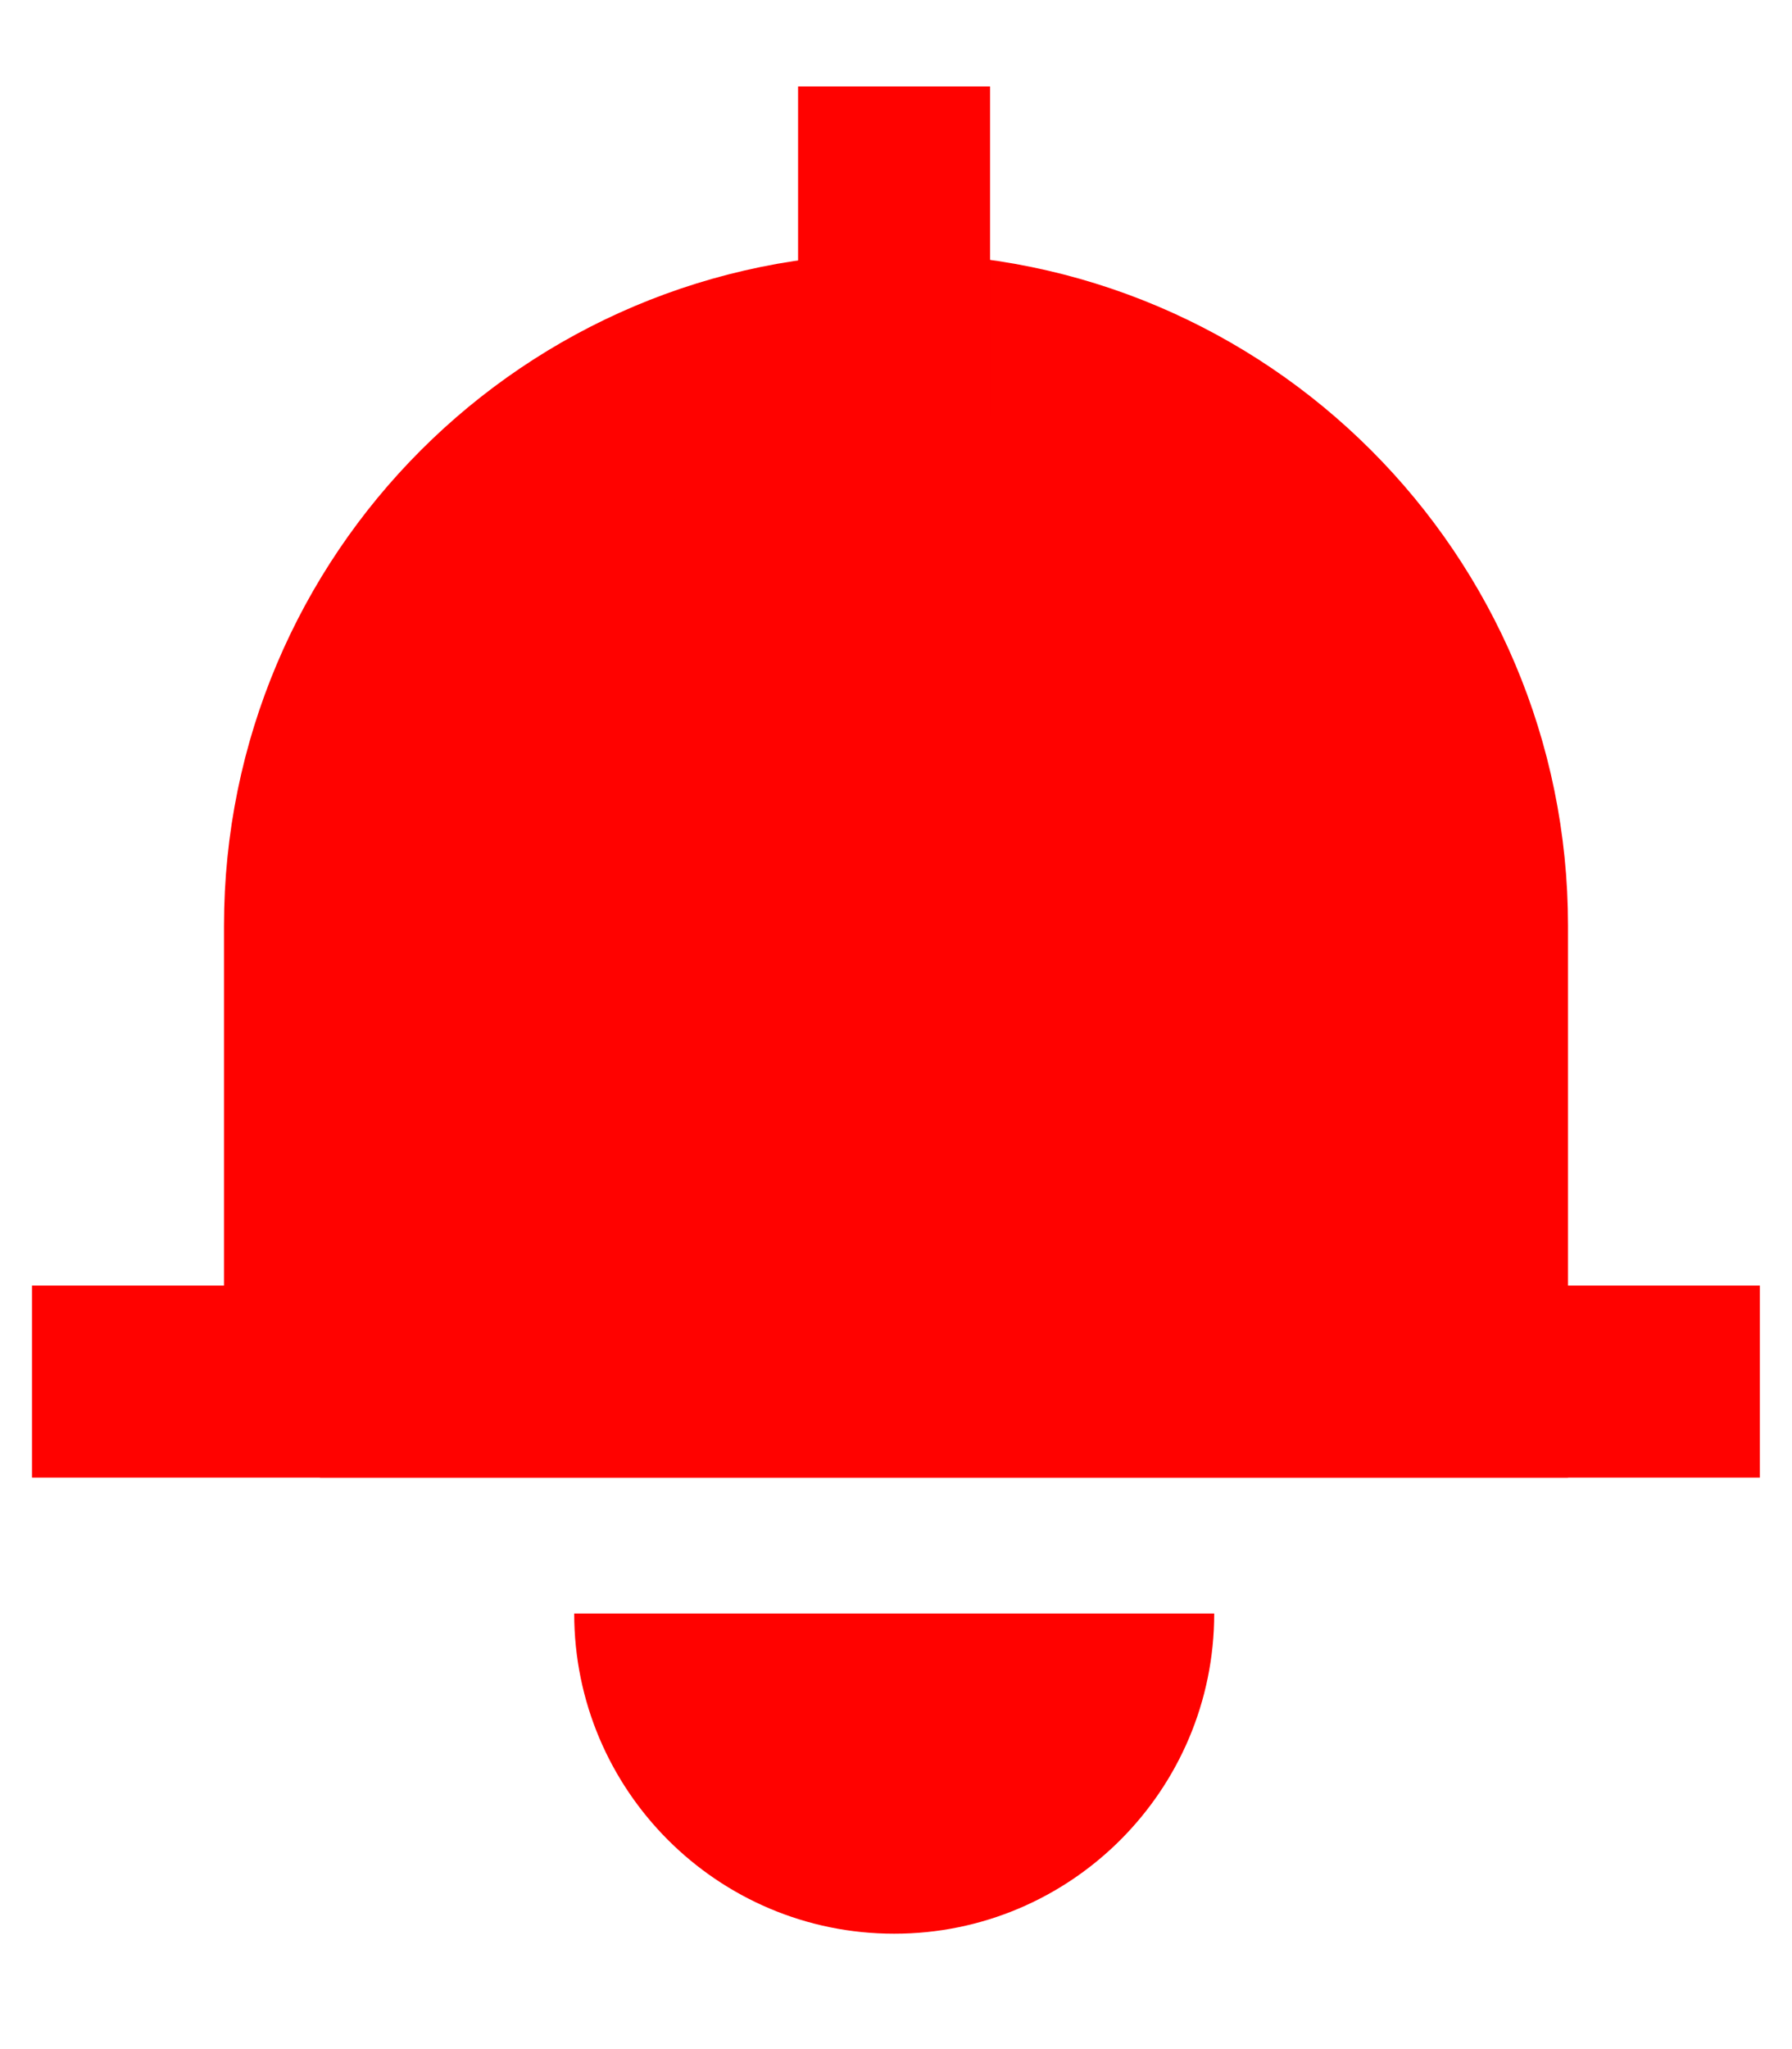 <svg xmlns='http://www.w3.org/2000/svg' width='14' height='16' viewBox='0 0 14 16'> <g fill='none' fill-rule='evenodd'> <g> <g> <g> <path fill='#FF0200' stroke='#FF0200' stroke-width='1.5' d='M1.5 9.788h9v-3.56c0-2.485-2.016-4.5-4.5-4.5-2.485 0-4.5 2.015-4.5 4.5v3.56z' transform='translate(-1214 -57) translate(989 55) translate(226 3)'/> <path fill='#FF0200' d='M4.735 15.348c1.38 0 2.5-1.119 2.5-2.5 0-1.38-1.12-2.5-2.5-2.5v5z' transform='translate(-1214 -57) translate(989 55) translate(226 3) rotate(90 5.985 12.849)'/> <path stroke='#FF0200' stroke-linecap='square' stroke-width='1.5' d='M0 9.788L11.999 9.788M5.985.425L5.985 1.5' transform='translate(-1214 -57) translate(989 55) translate(226 3)'/> </g> </g> </g> </g> </svg>